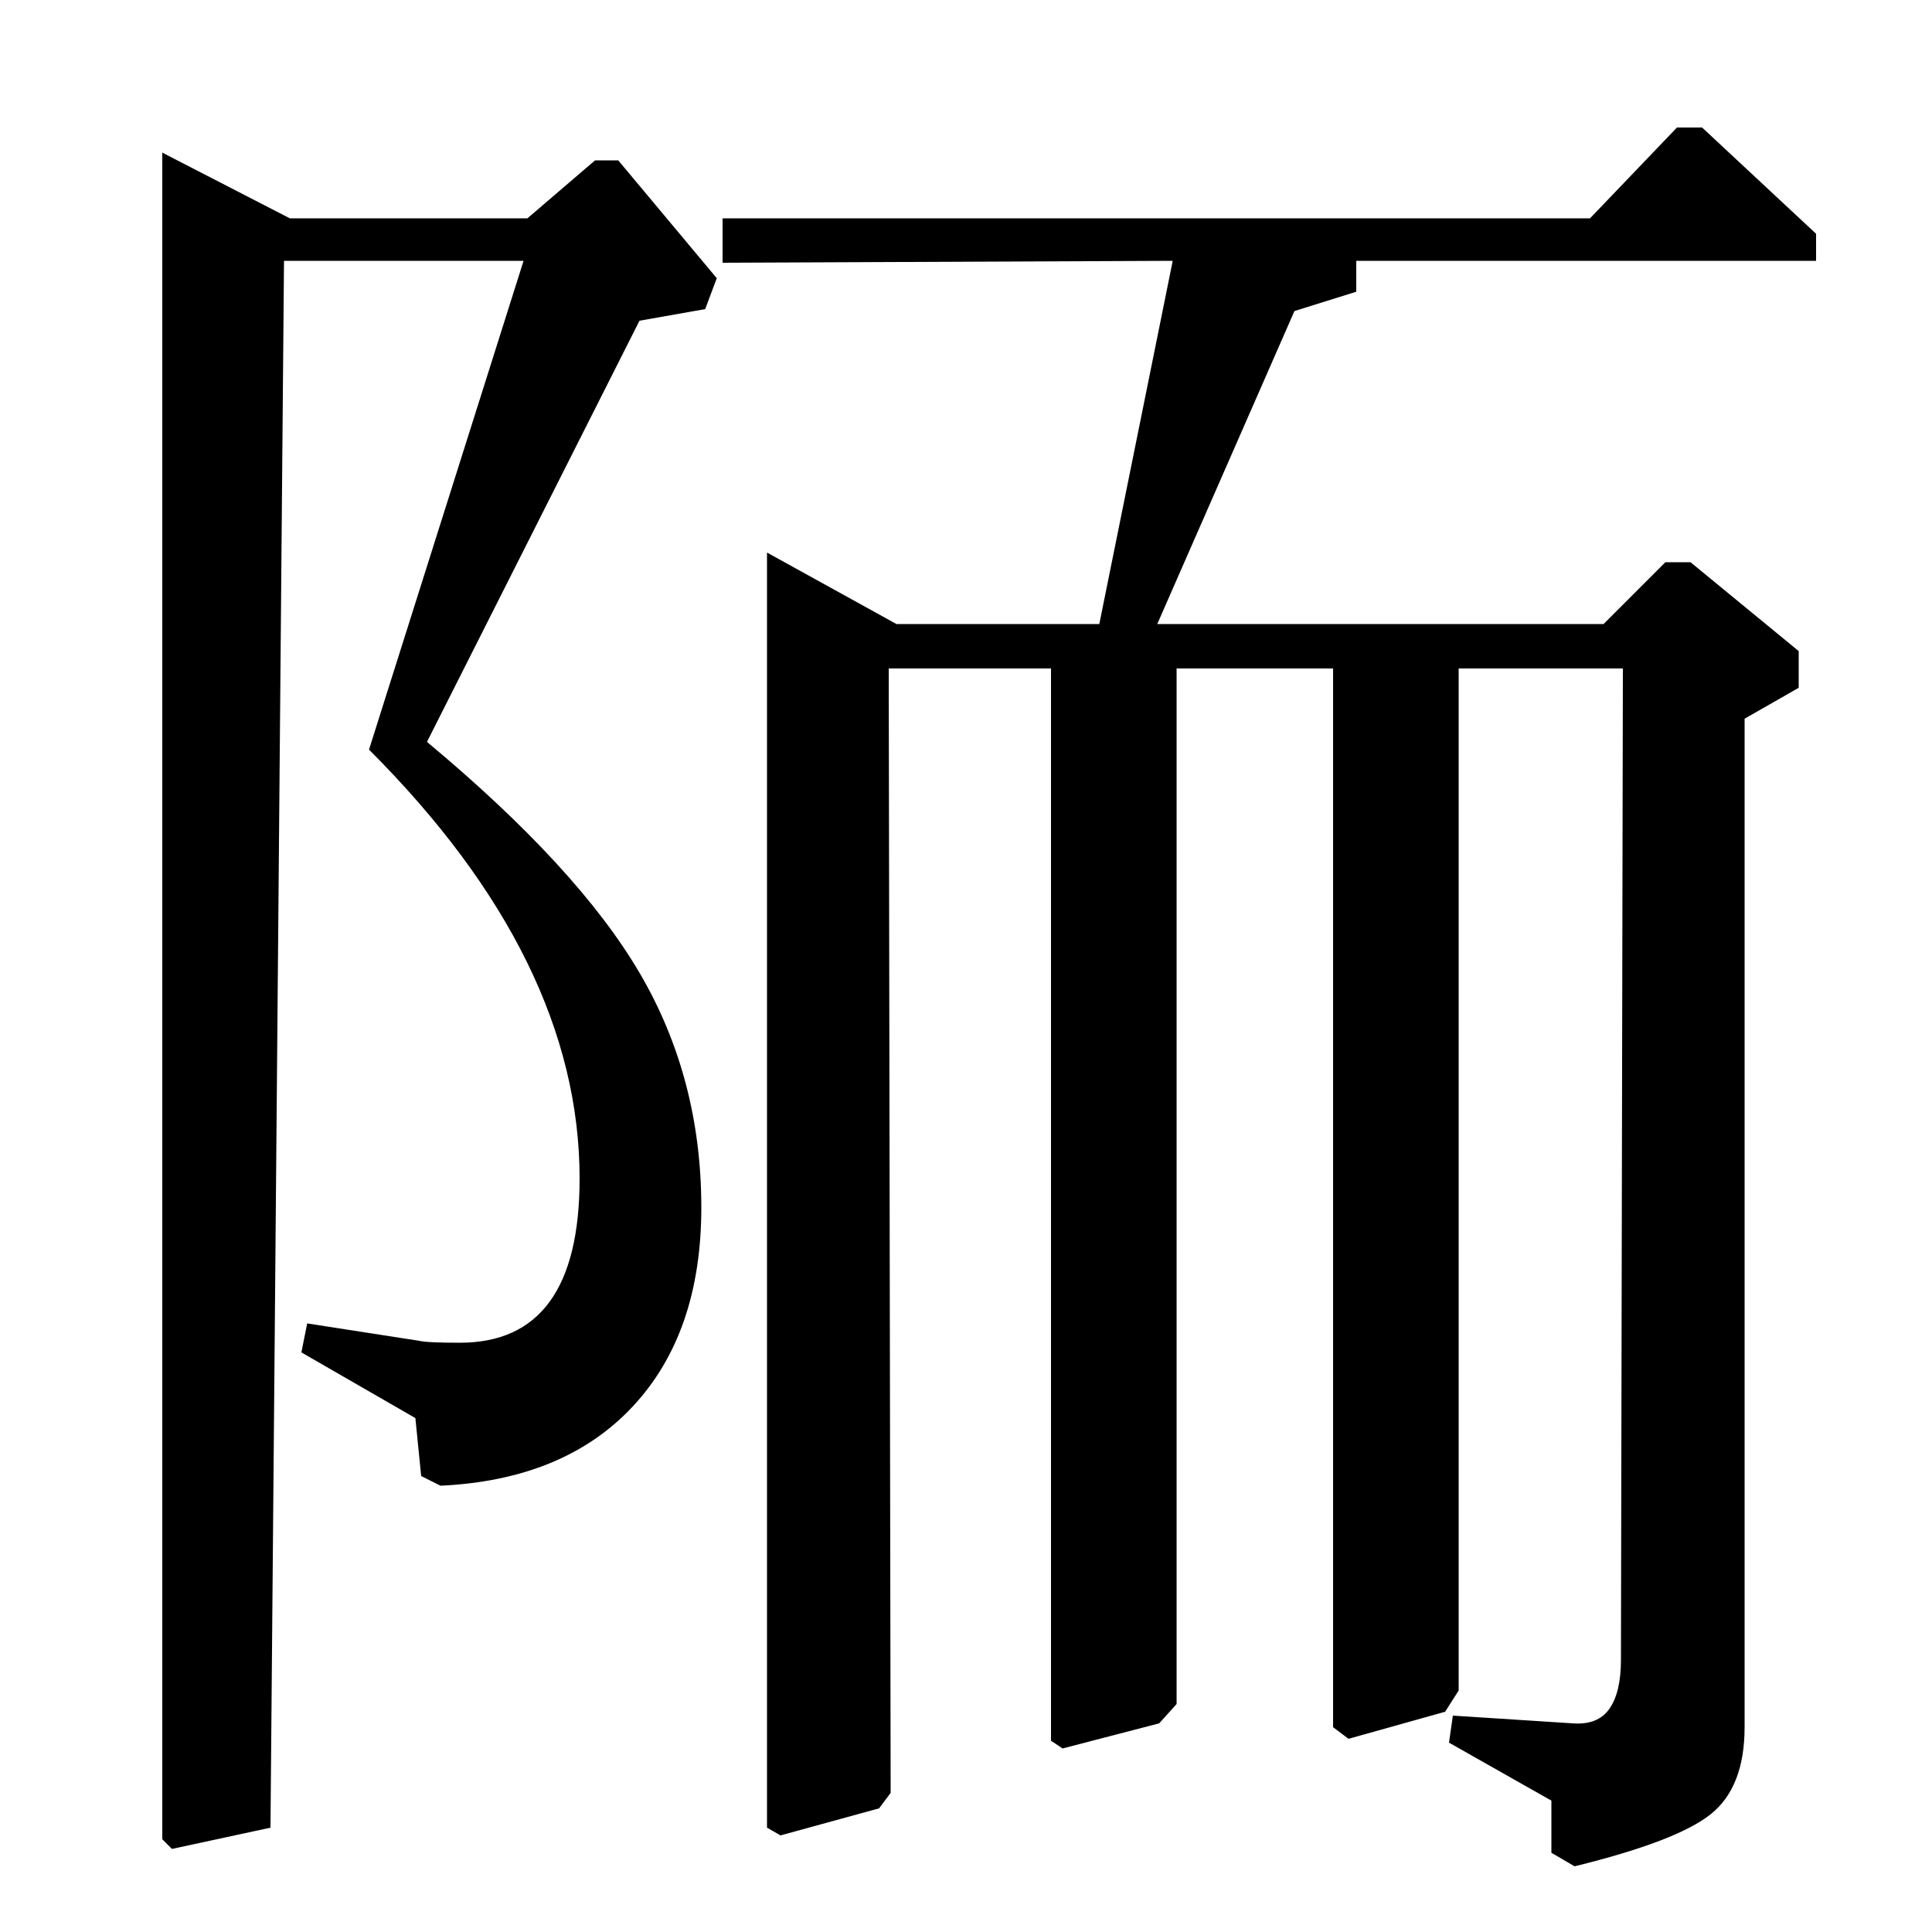 <?xml version="1.0" standalone="no"?>
<!DOCTYPE svg PUBLIC "-//W3C//DTD SVG 1.1//EN" "http://www.w3.org/Graphics/SVG/1.1/DTD/svg11.dtd" >
<svg xmlns="http://www.w3.org/2000/svg" xmlns:xlink="http://www.w3.org/1999/xlink" version="1.1" viewBox="0 -140 1000 1000">
  <g transform="matrix(1 0 0 -1 0 860)">
   <path fill="currentColor"
d="M569 677l38 188l-233 -1v23h449l45 47h13l59 -55v-14h-238v-16l-32 -10l-71 -162h231l32 32h13l56 -46v-19l-28 -16v-522q0 -31 -17.5 -45t-70.5 -27l-12 7v27l-53 30l2 14l62 -4q13 -1 19 7.5t6 25.5l1 513h-85v-529l-7 -11l-50 -14l-8 6v548h-81v-536l-9 -10l-50 -13
l-6 4v555h-84l1 -582l-6 -8l-51 -14l-7 4v660l67 -37h105zM147 865l-7 -811l-51 -11l-5 5v873l66 -34h123l35 30h12l51 -61l-6 -16l-34 -6l-110 -218q78 -65 110 -119.5t32 -121.5q0 -65 -35.5 -103t-99.5 -41l-10 5l-3 30l-59 34l3 15l58 -9q4 -1 21 -1q62 0 62 85
q0 113 -109 222l80 253h-124z" />
  </g>

</svg>
